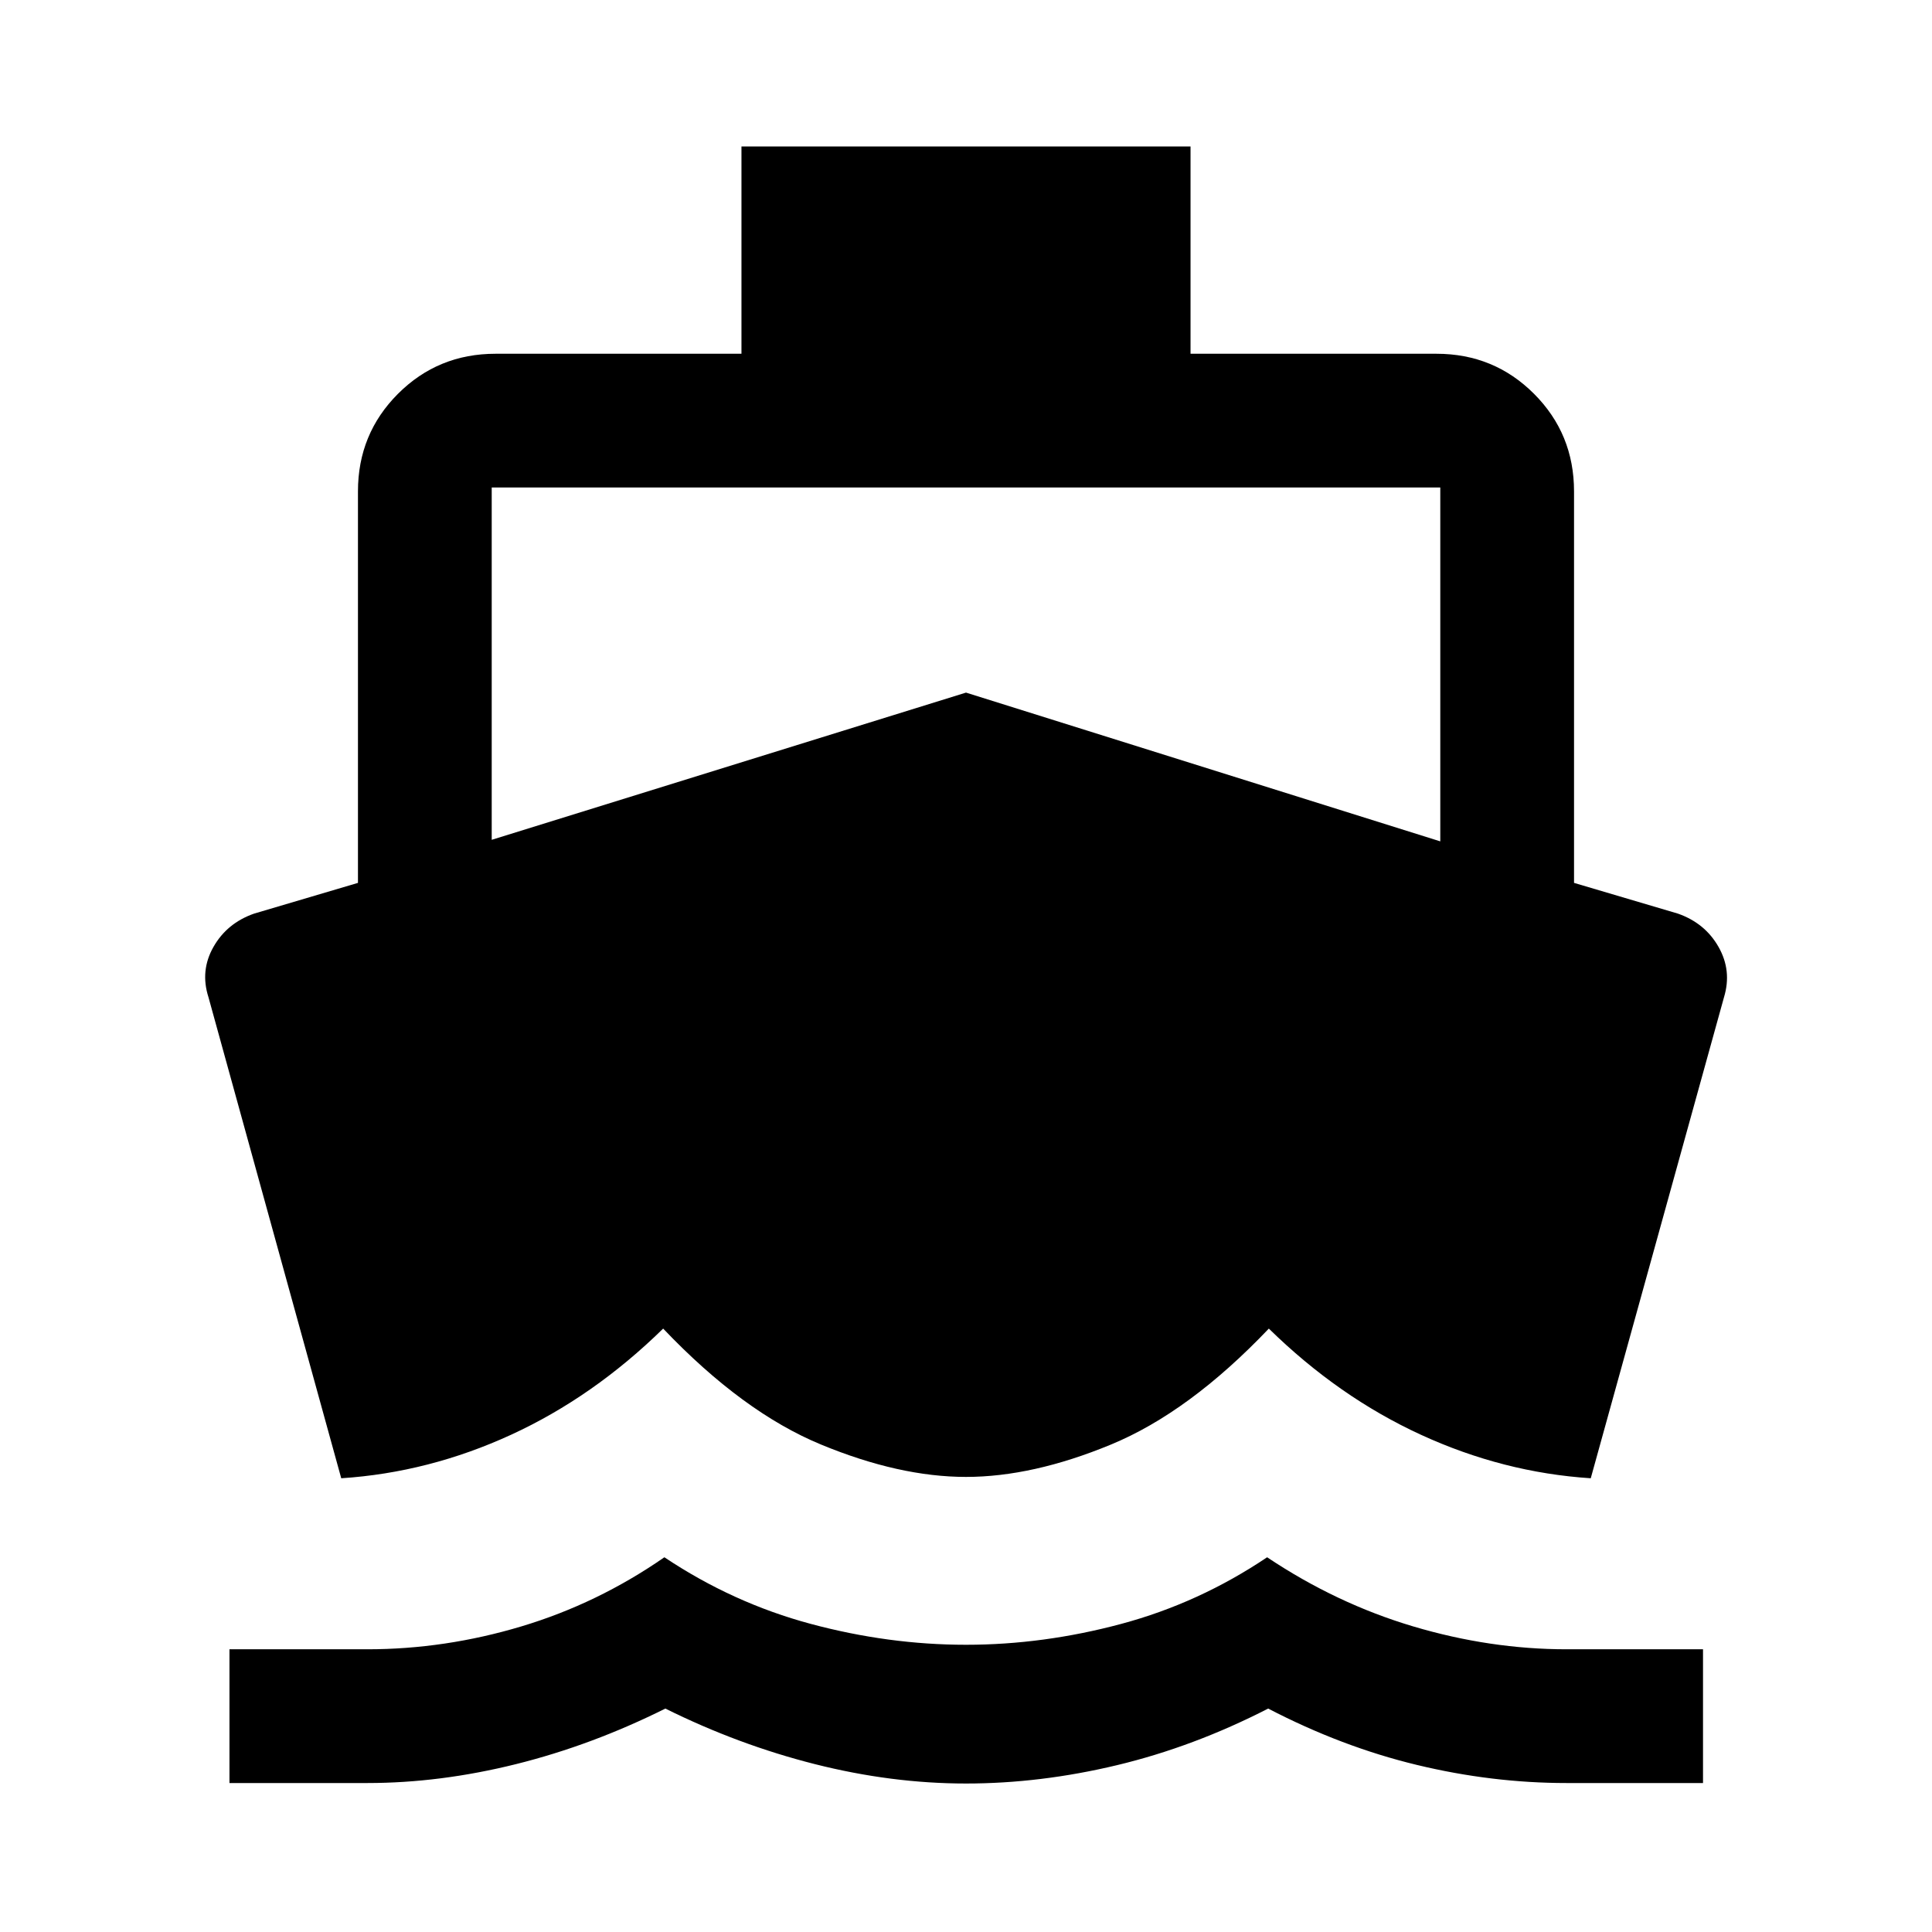 <svg xmlns="http://www.w3.org/2000/svg" width="48" height="48" viewBox="0 -960 960 960"><path d="M182.54-74.02h-68.52v-66.46h68.52q38.57 0 76.49-11.36 37.93-11.36 71.1-34.36 34.04 22.72 72.72 33.1 38.67 10.38 77.15 10.38 38.48 0 77.15-10.38 38.68-10.38 72.48-33.1 34.41 23 72.6 34.36 38.18 11.36 76.23 11.36h67.76v66.46h-67.76q-37.09 0-74.42-9-37.32-9-73.89-28-37.04 19-75.12 28.12-38.07 9.12-75.03 9.12t-75.03-9.62q-38.08-9.62-74.36-27.62-36.57 18.24-74.27 27.62-37.71 9.38-73.8 9.38ZM480-226.13q-33.13 0-72.03-16.08-38.9-16.07-78.45-57.62-34.67 33.96-75.54 52.74-40.87 18.79-84.42 21.63l-65.97-239.02q-4.24-13.19 2.48-25.01 6.71-11.81 20.15-16.53l51.65-15.28v-194.55q0-28.58 19.89-48.48 19.89-19.89 48.48-19.89h122.19v-103h223.14v103h122.19q28.59 0 48.48 19.89 19.89 19.9 19.89 48.48v194.55l51.65 15.28q13.44 4.72 20.15 16.53 6.72 11.82 2.72 25.01l-66.21 239.02q-43.55-2.84-84.42-21.63-40.87-18.78-75.54-52.74-39.55 41.55-78.45 57.62-38.9 16.08-72.03 16.08ZM244.33-542.7 480-615.85l235.67 73.92v-175.83H244.33v175.06Z"/></svg>